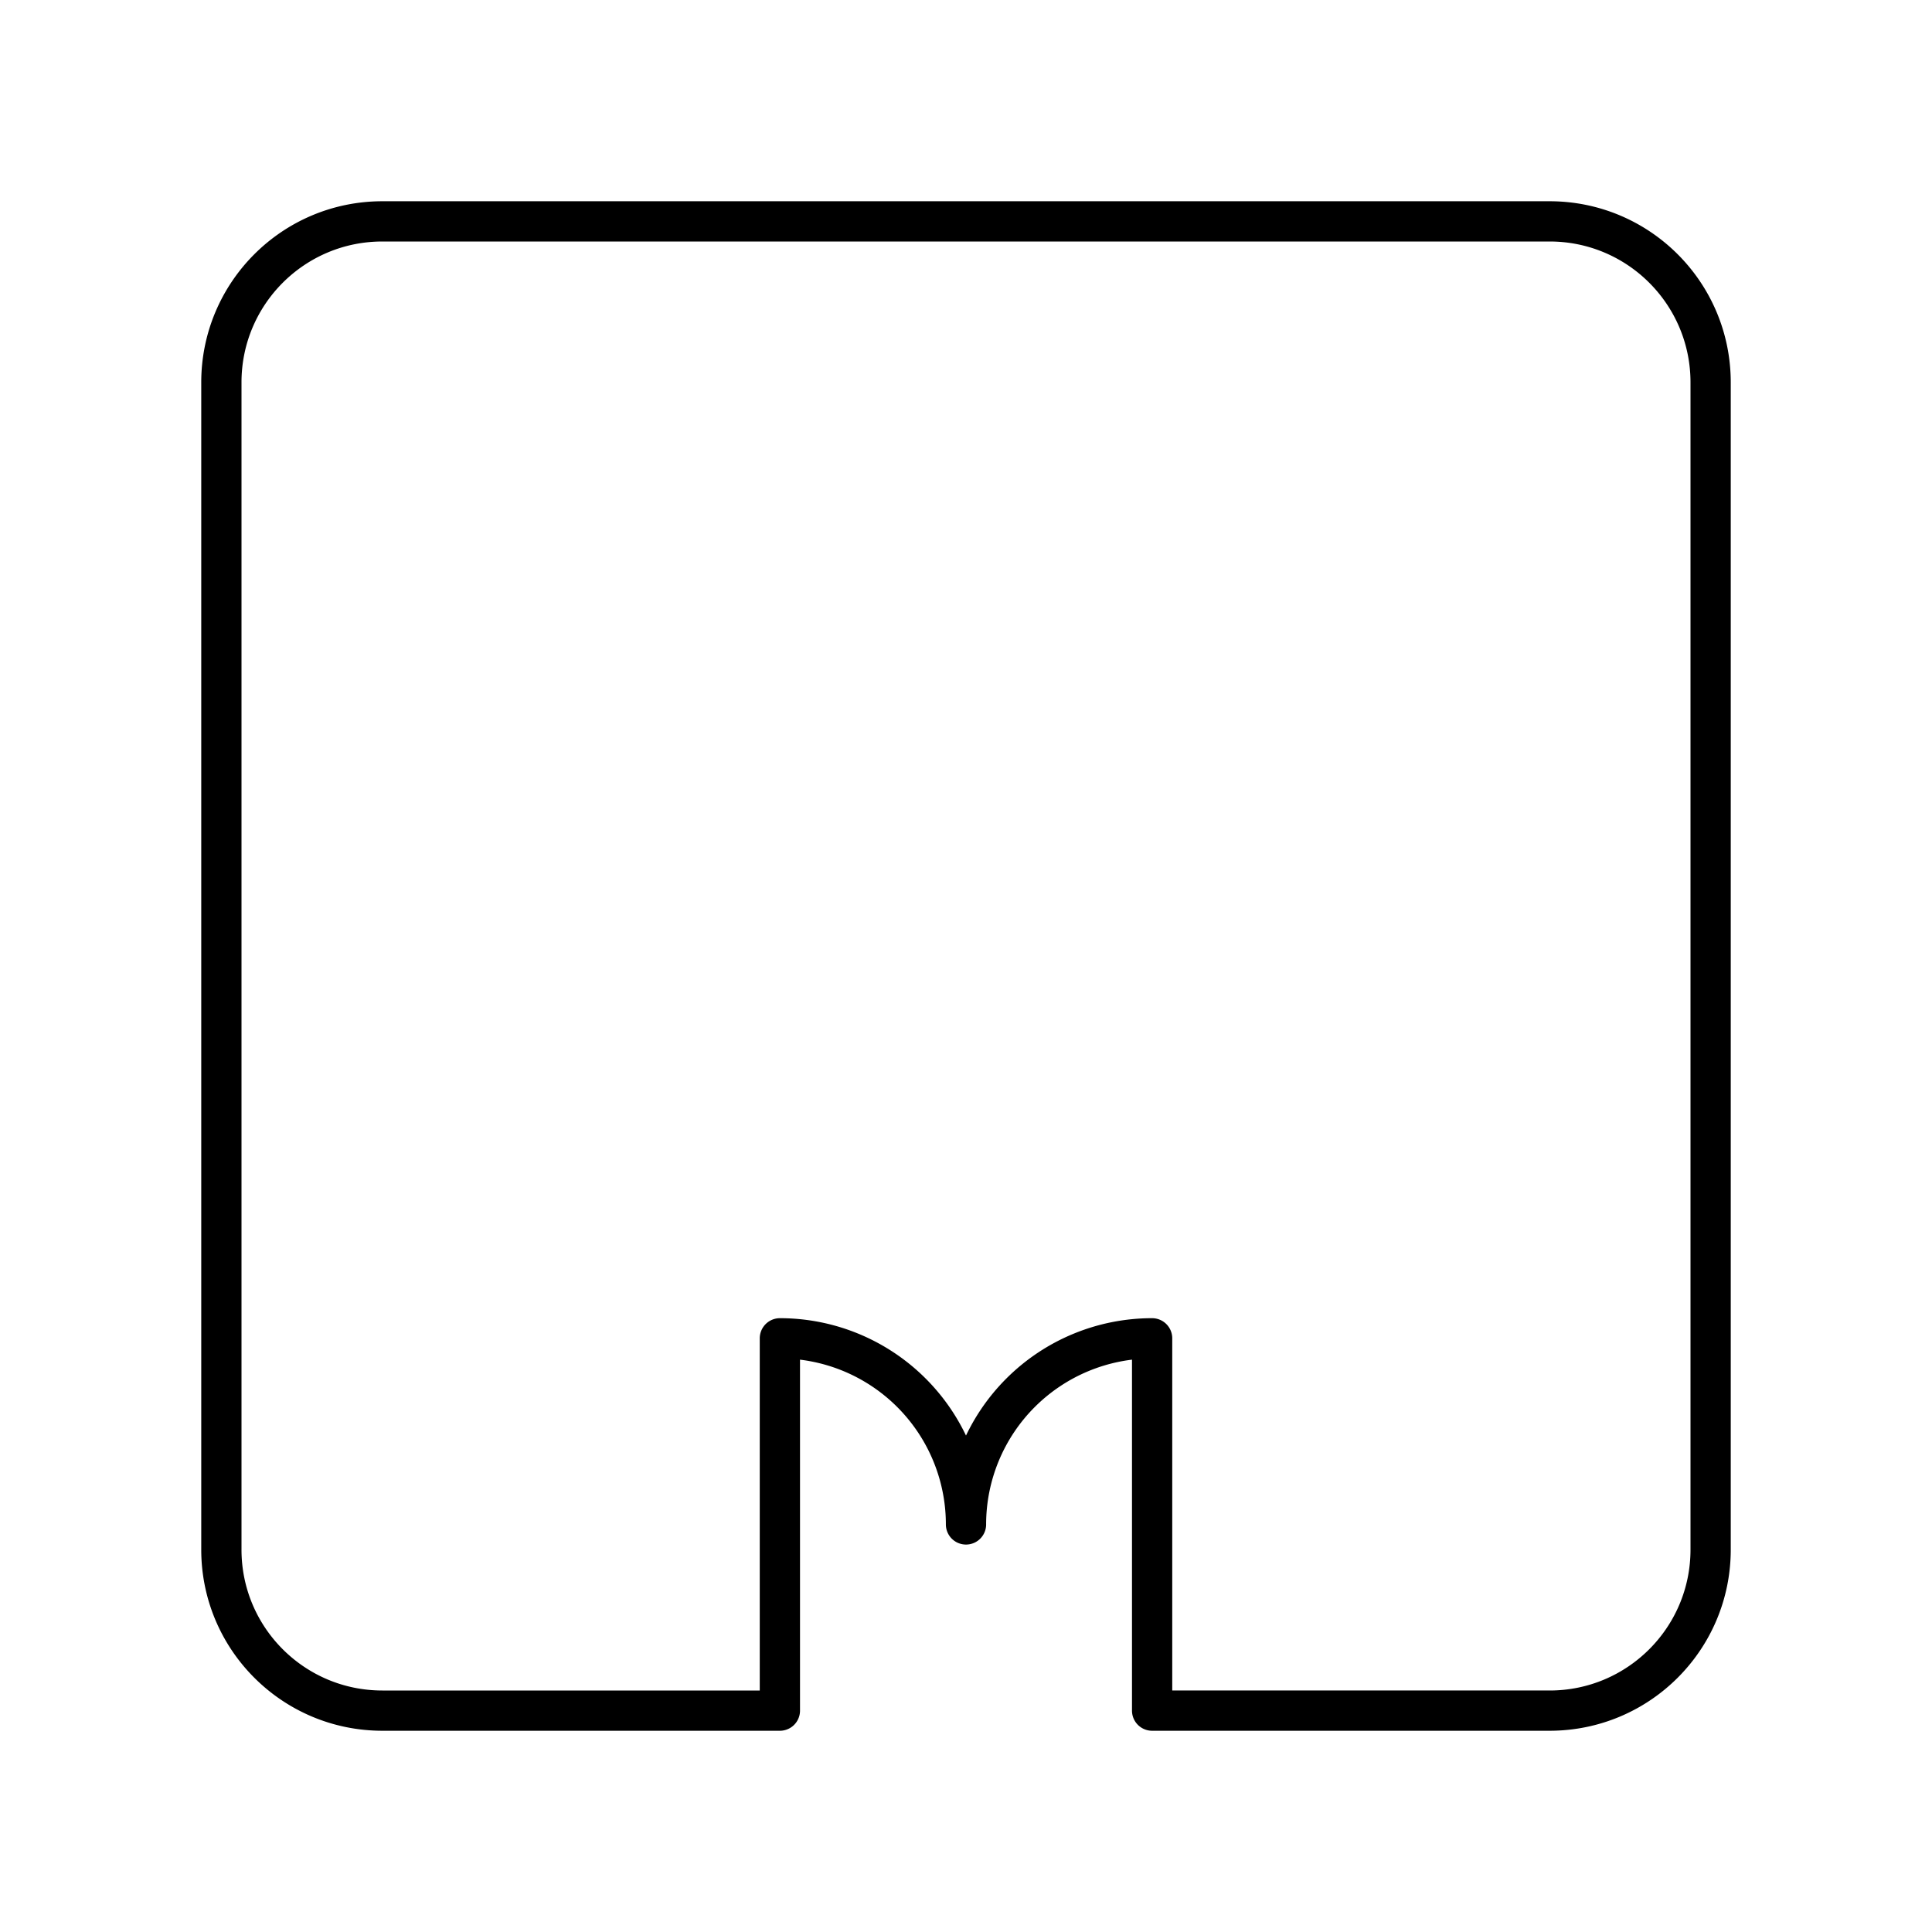 <svg xmlns="http://www.w3.org/2000/svg" xmlns:xlink="http://www.w3.org/1999/xlink" width="48" height="48" viewBox="0 0 48 48"><path fill="none" stroke="currentColor" stroke-linecap="round" stroke-linejoin="round" d="M38.5 42.5c2.21 0 4-1.79 4-4v-29c0-2.21-1.79-4-4-4h-29c-2.21 0-4 1.79-4 4v29c0 2.21 1.79 4 4 4h9.876v-9.25A4.624 4.624 0 0 1 24 37.874h0a4.624 4.624 0 0 1 4.624-4.624v9.25z"/></svg>